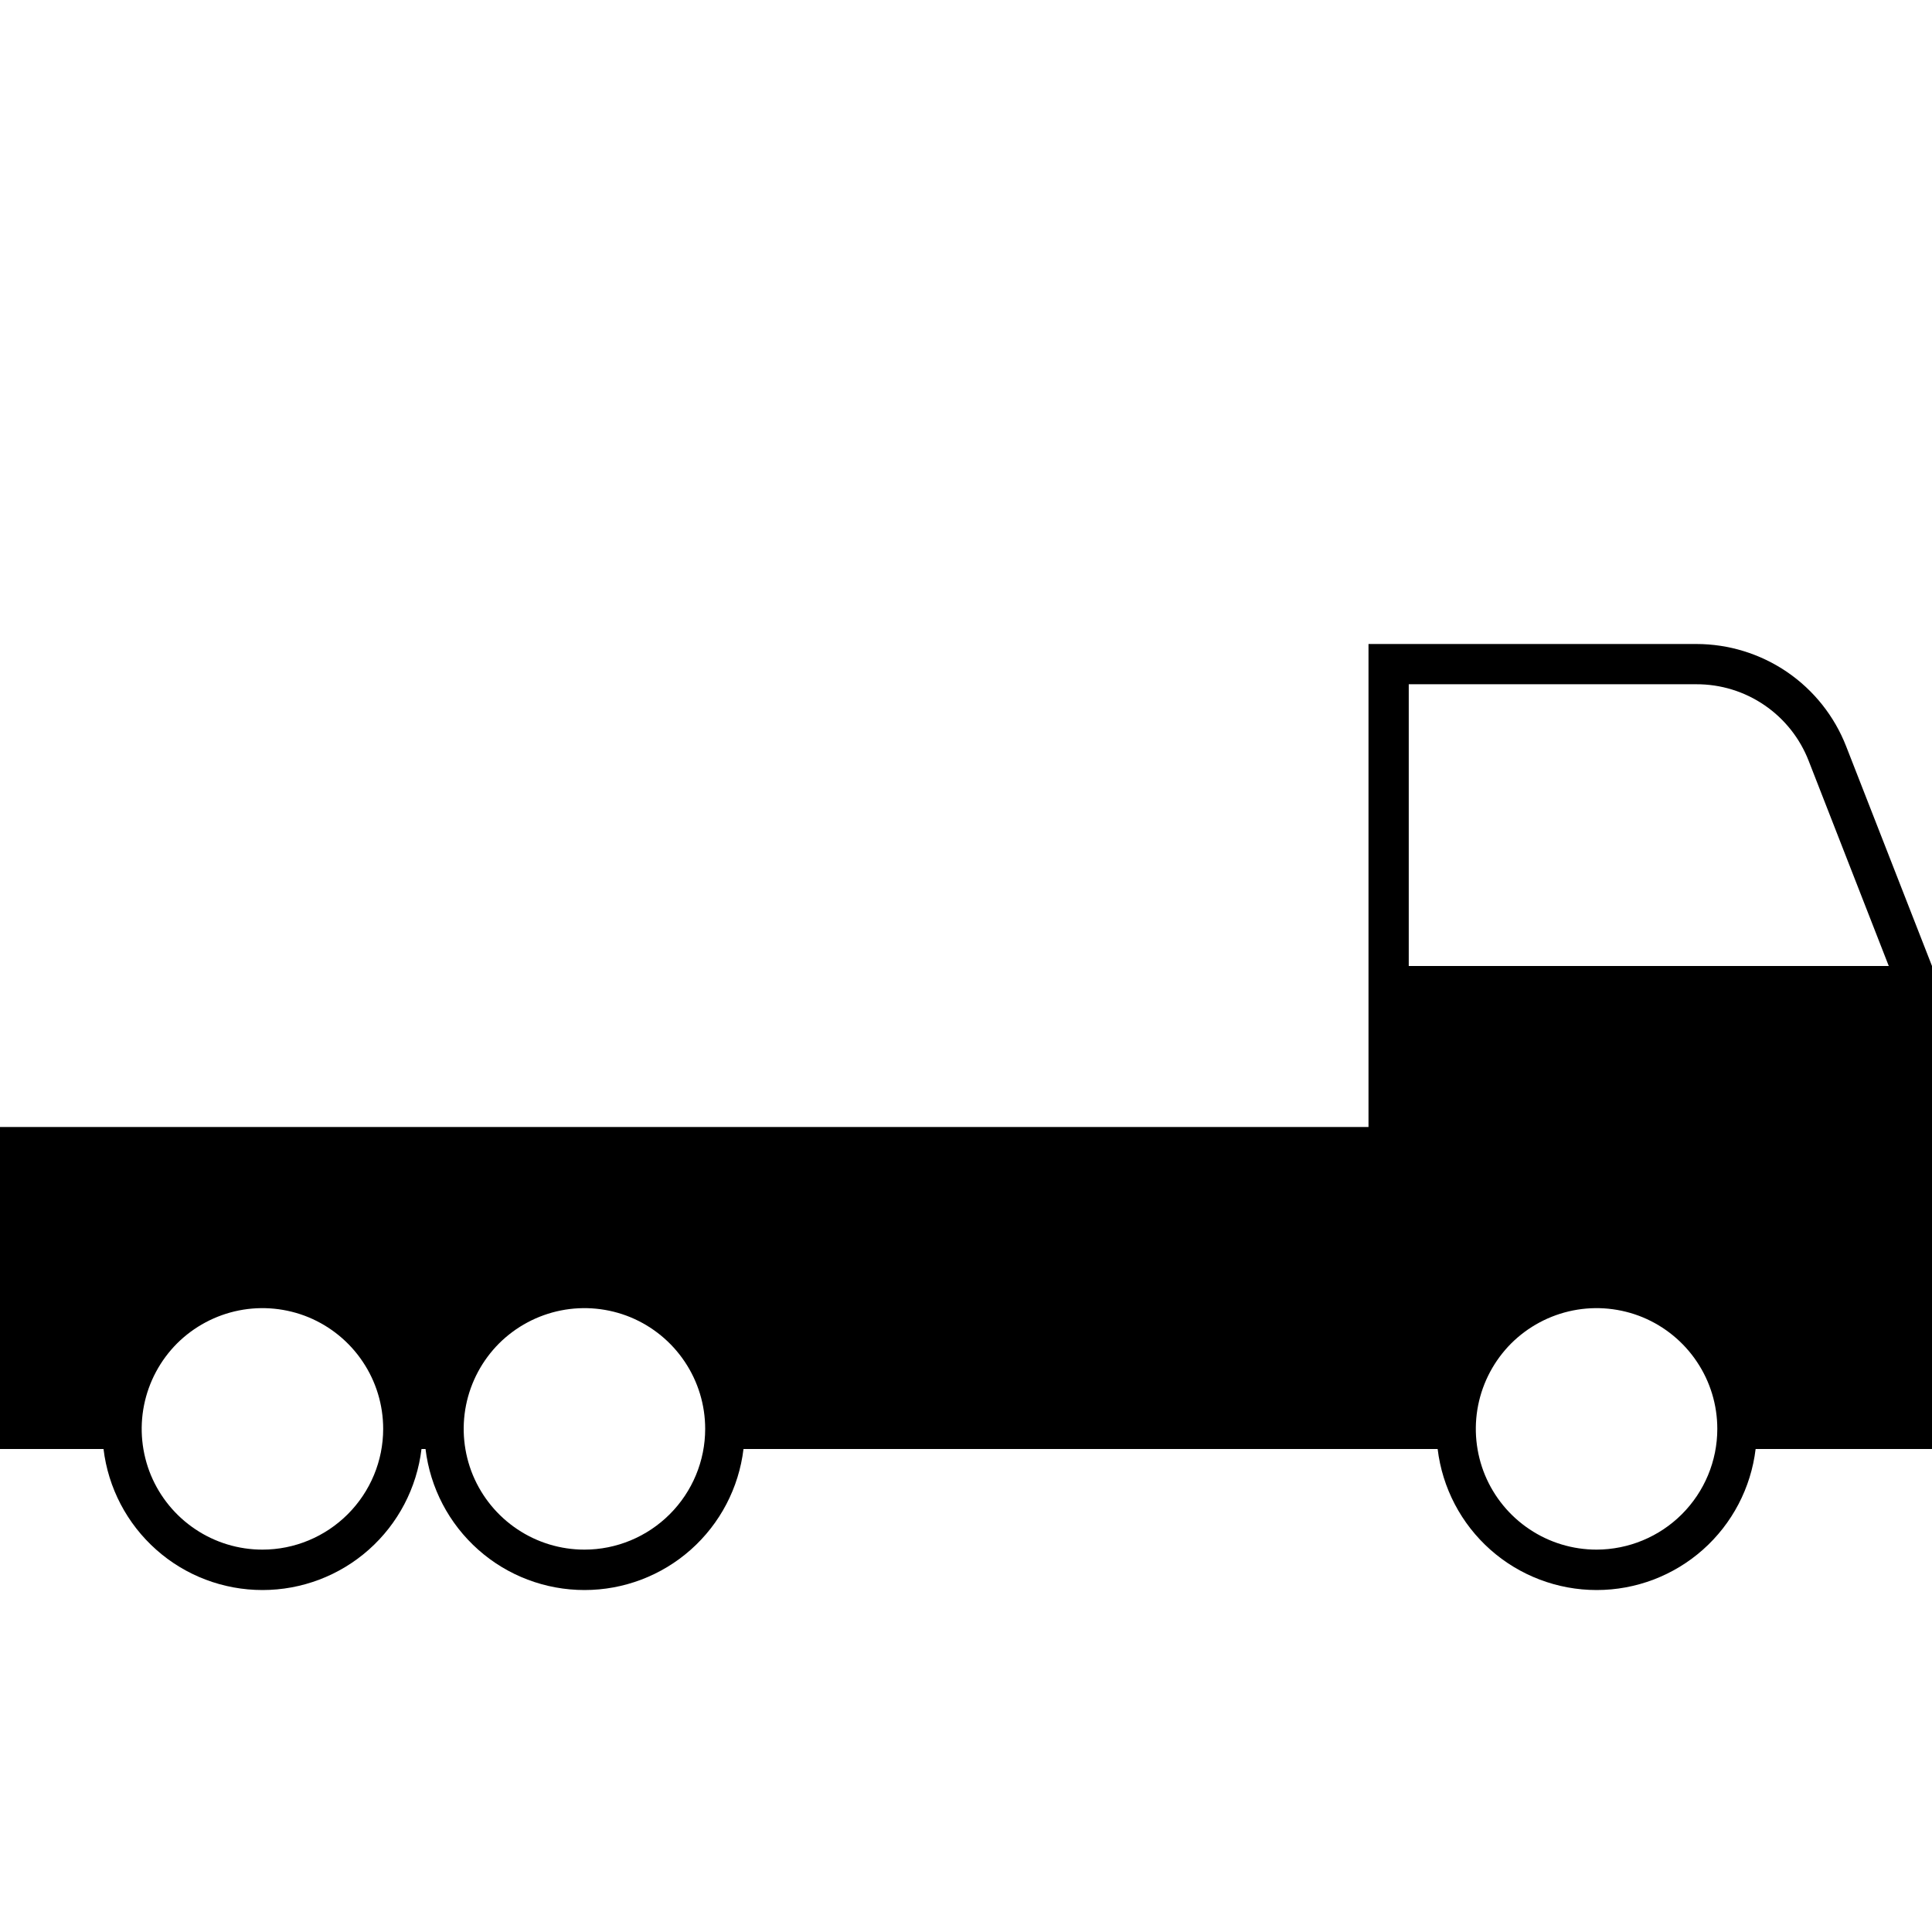 <svg width="24" height="24" viewBox="0 0 24 24" fill="none" xmlns="http://www.w3.org/2000/svg">
<path d="M24 12L22.934 9.272C22.788 8.897 22.532 8.575 22.2 8.348C21.867 8.121 21.474 8 21.072 8H17V14H0V18H1.286C1.344 18.483 1.577 18.928 1.941 19.251C2.304 19.574 2.774 19.752 3.261 19.752C3.747 19.752 4.217 19.574 4.581 19.251C4.945 18.928 5.178 18.483 5.236 18H5.286C5.344 18.483 5.577 18.928 5.941 19.251C6.304 19.574 6.774 19.752 7.261 19.752C7.747 19.752 8.217 19.574 8.581 19.251C8.945 18.928 9.178 18.483 9.236 18H17.859C17.917 18.483 18.15 18.928 18.514 19.251C18.878 19.574 19.348 19.752 19.834 19.752C20.32 19.752 20.79 19.574 21.154 19.251C21.518 18.928 21.751 18.483 21.809 18H24V12ZM3.26 19.25C2.963 19.25 2.673 19.162 2.427 18.997C2.18 18.832 1.988 18.598 1.874 18.324C1.761 18.05 1.731 17.748 1.789 17.457C1.847 17.166 1.99 16.899 2.199 16.689C2.409 16.48 2.676 16.337 2.967 16.279C3.258 16.221 3.56 16.251 3.834 16.364C4.108 16.478 4.342 16.67 4.507 16.917C4.672 17.163 4.76 17.453 4.76 17.75C4.76 18.148 4.601 18.529 4.32 18.81C4.039 19.091 3.658 19.25 3.26 19.25ZM7.26 19.25C6.963 19.25 6.673 19.162 6.427 18.997C6.18 18.832 5.988 18.598 5.874 18.324C5.761 18.05 5.731 17.748 5.789 17.457C5.847 17.166 5.99 16.899 6.199 16.689C6.409 16.48 6.676 16.337 6.967 16.279C7.258 16.221 7.56 16.251 7.834 16.364C8.108 16.478 8.342 16.67 8.507 16.917C8.672 17.163 8.76 17.453 8.76 17.75C8.76 18.148 8.601 18.529 8.32 18.81C8.039 19.091 7.658 19.25 7.26 19.25ZM19.833 19.25C19.536 19.25 19.246 19.162 19 18.997C18.753 18.832 18.561 18.598 18.447 18.324C18.334 18.05 18.304 17.748 18.362 17.457C18.42 17.166 18.563 16.899 18.772 16.689C18.982 16.48 19.249 16.337 19.54 16.279C19.831 16.221 20.133 16.251 20.407 16.364C20.681 16.478 20.915 16.67 21.08 16.917C21.245 17.163 21.333 17.453 21.333 17.75C21.333 18.148 21.174 18.529 20.893 18.81C20.612 19.091 20.231 19.249 19.833 19.25H19.833ZM17.5 12V8.5H21.072C21.374 8.499 21.669 8.589 21.919 8.76C22.168 8.93 22.36 9.172 22.469 9.454L23.463 12H17.5Z" fill="black"/>
</svg>
